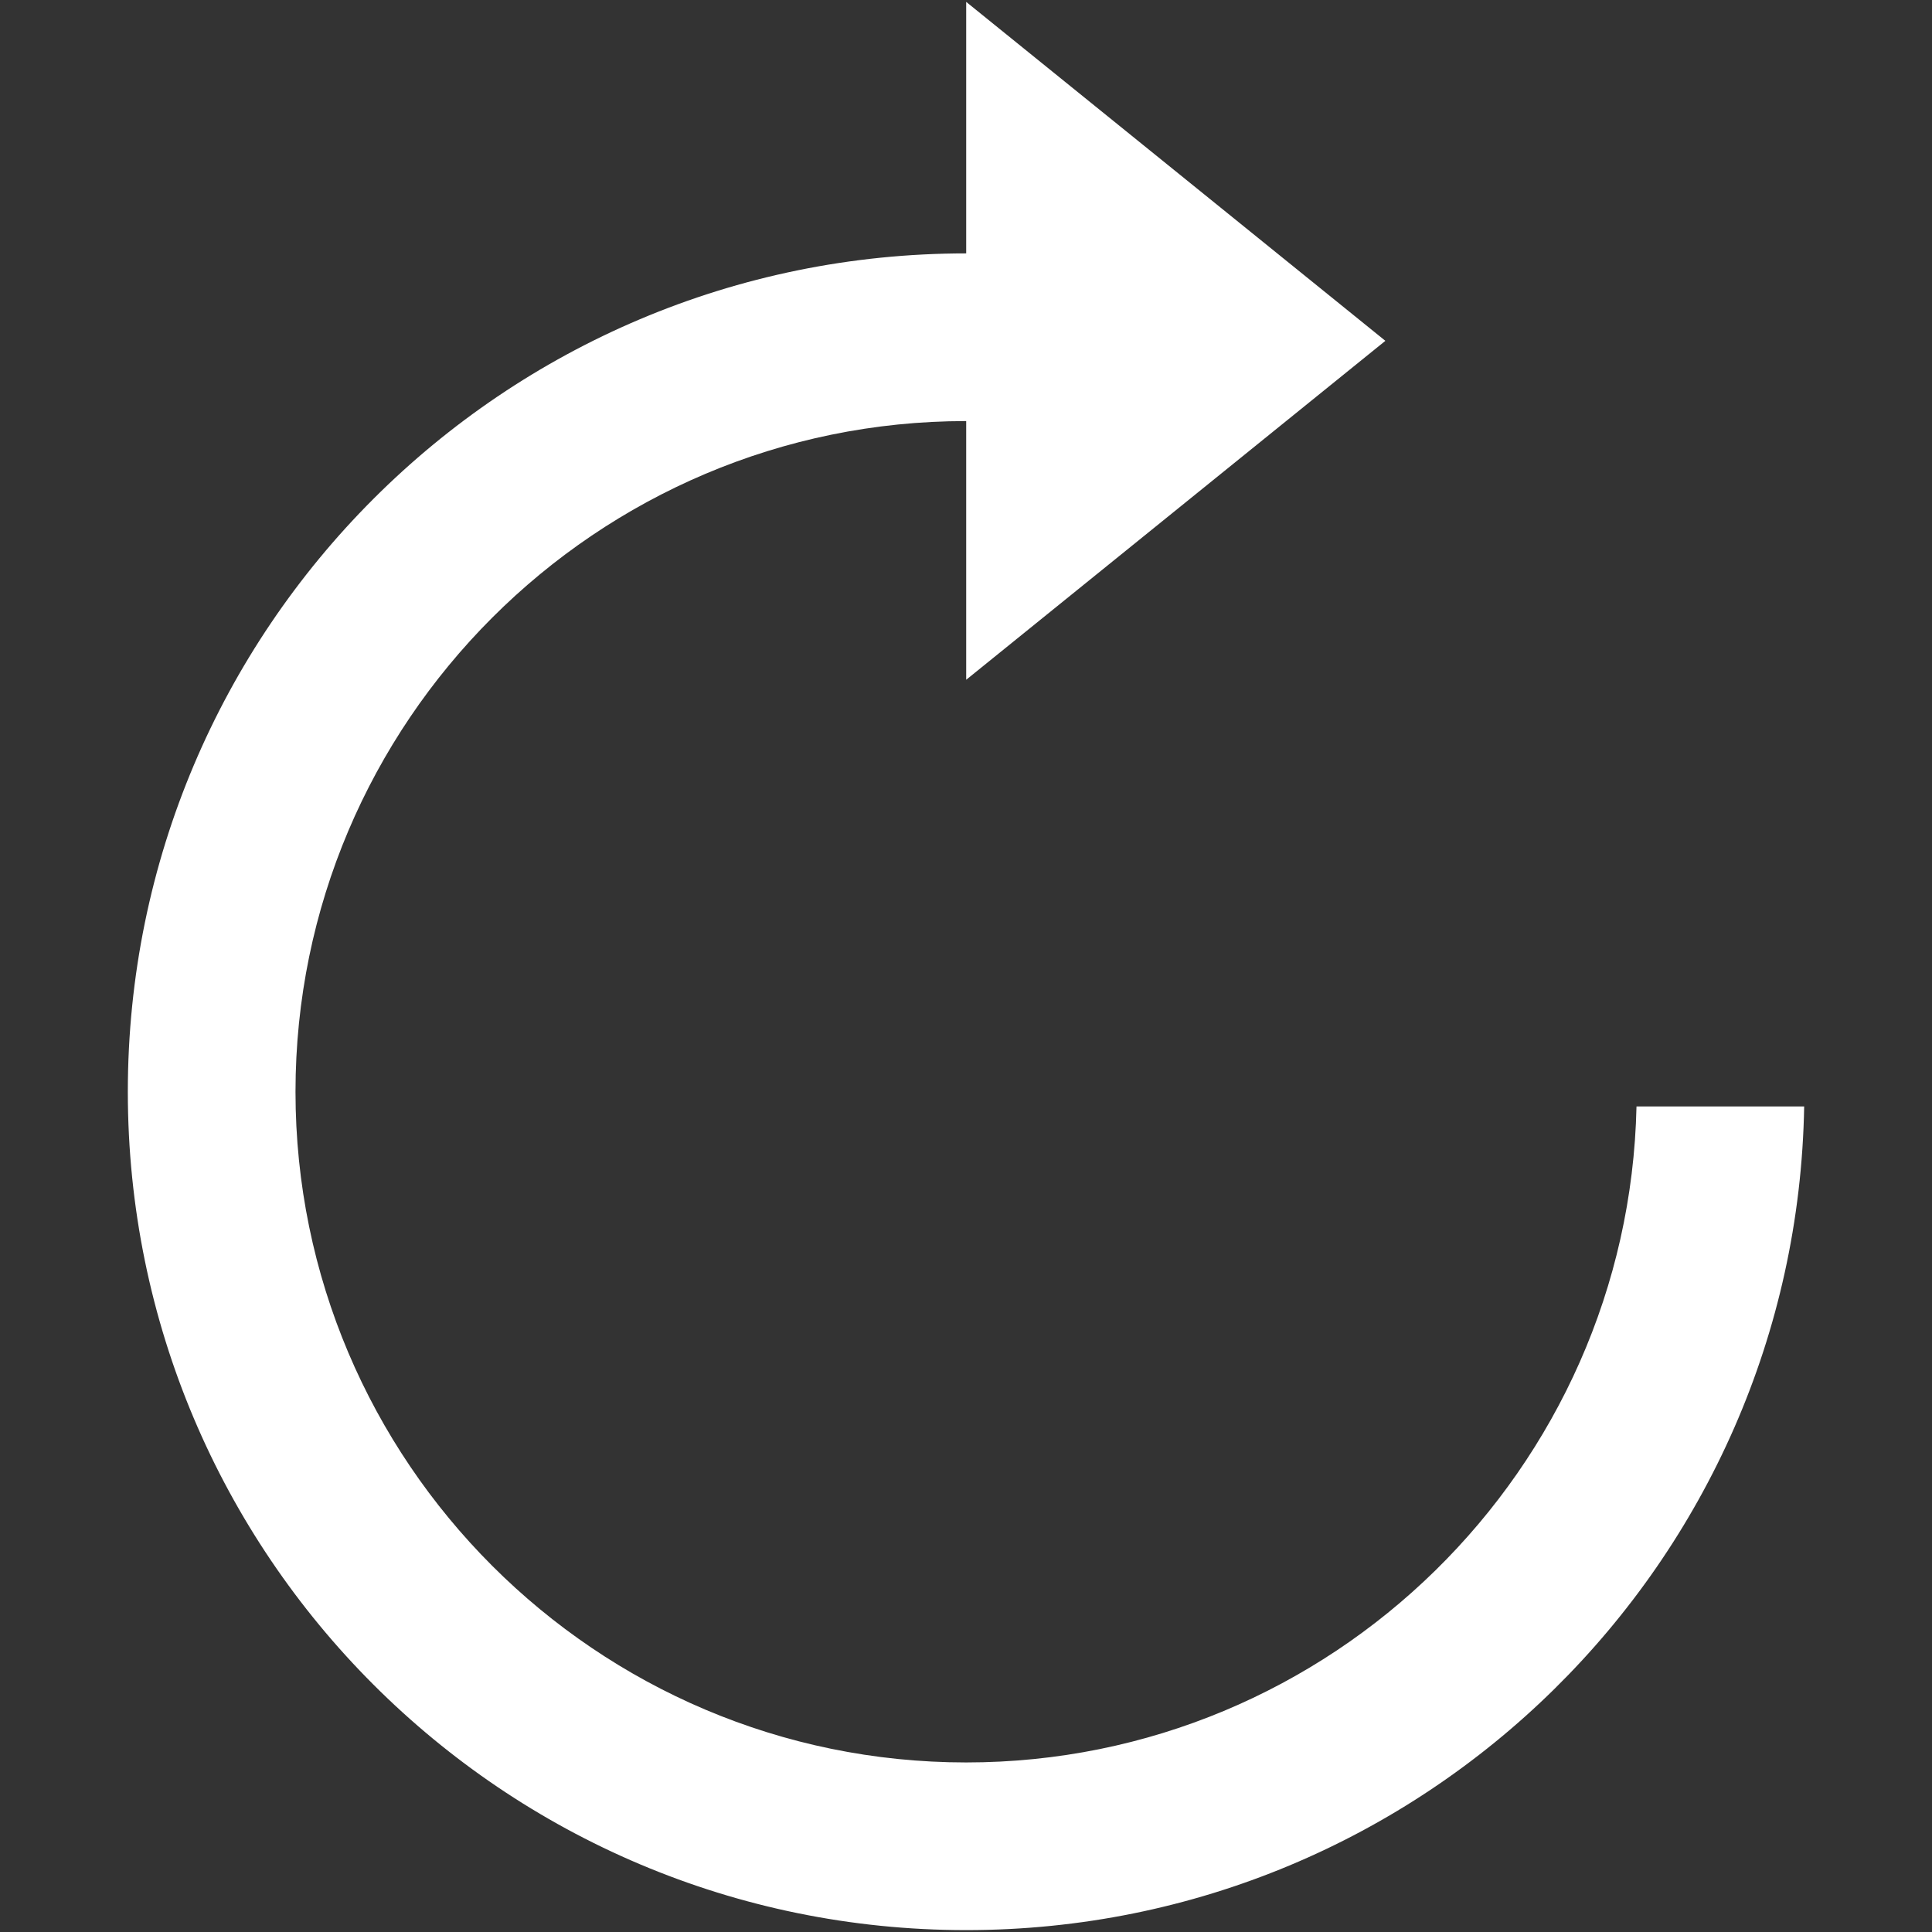 <?xml version="1.0" encoding="iso-8859-1"?>
<!DOCTYPE svg PUBLIC "-//W3C//DTD SVG 1.1//EN" "http://www.w3.org/Graphics/SVG/1.1/DTD/svg11.dtd">
<svg 
 version="1.1" xmlns="http://www.w3.org/2000/svg" xmlns:xlink="http://www.w3.org/1999/xlink" x="0px" y="0px" width="512px"
	 height="512px" viewBox="0 0 512 512" style="enable-background:new 0 0 512 512;" xml:space="preserve"
><rect x="0" y="0" width="512" height="512" fill="#333333" stroke="none"/><g fill="#ffffff" id="afcae5a789ccd549f9c6e2a2f811b48d"><g></g><path style="display: inline;" d="M478.124,293.214C476.041,414.116,377.447,511.5,256.05,511.5
		c-122.704,0-222.174-99.471-222.174-222.174c0-122.704,99.471-222.174,222.174-222.174V0.5l111.088,89.824L256.05,180.148v-68.561
		c-98.004,0-177.739,79.735-177.739,177.739c0,98.004,79.735,177.739,177.739,177.739c96.697,0,175.558-77.64,177.64-173.852
		H478.124z"></path></g></svg>